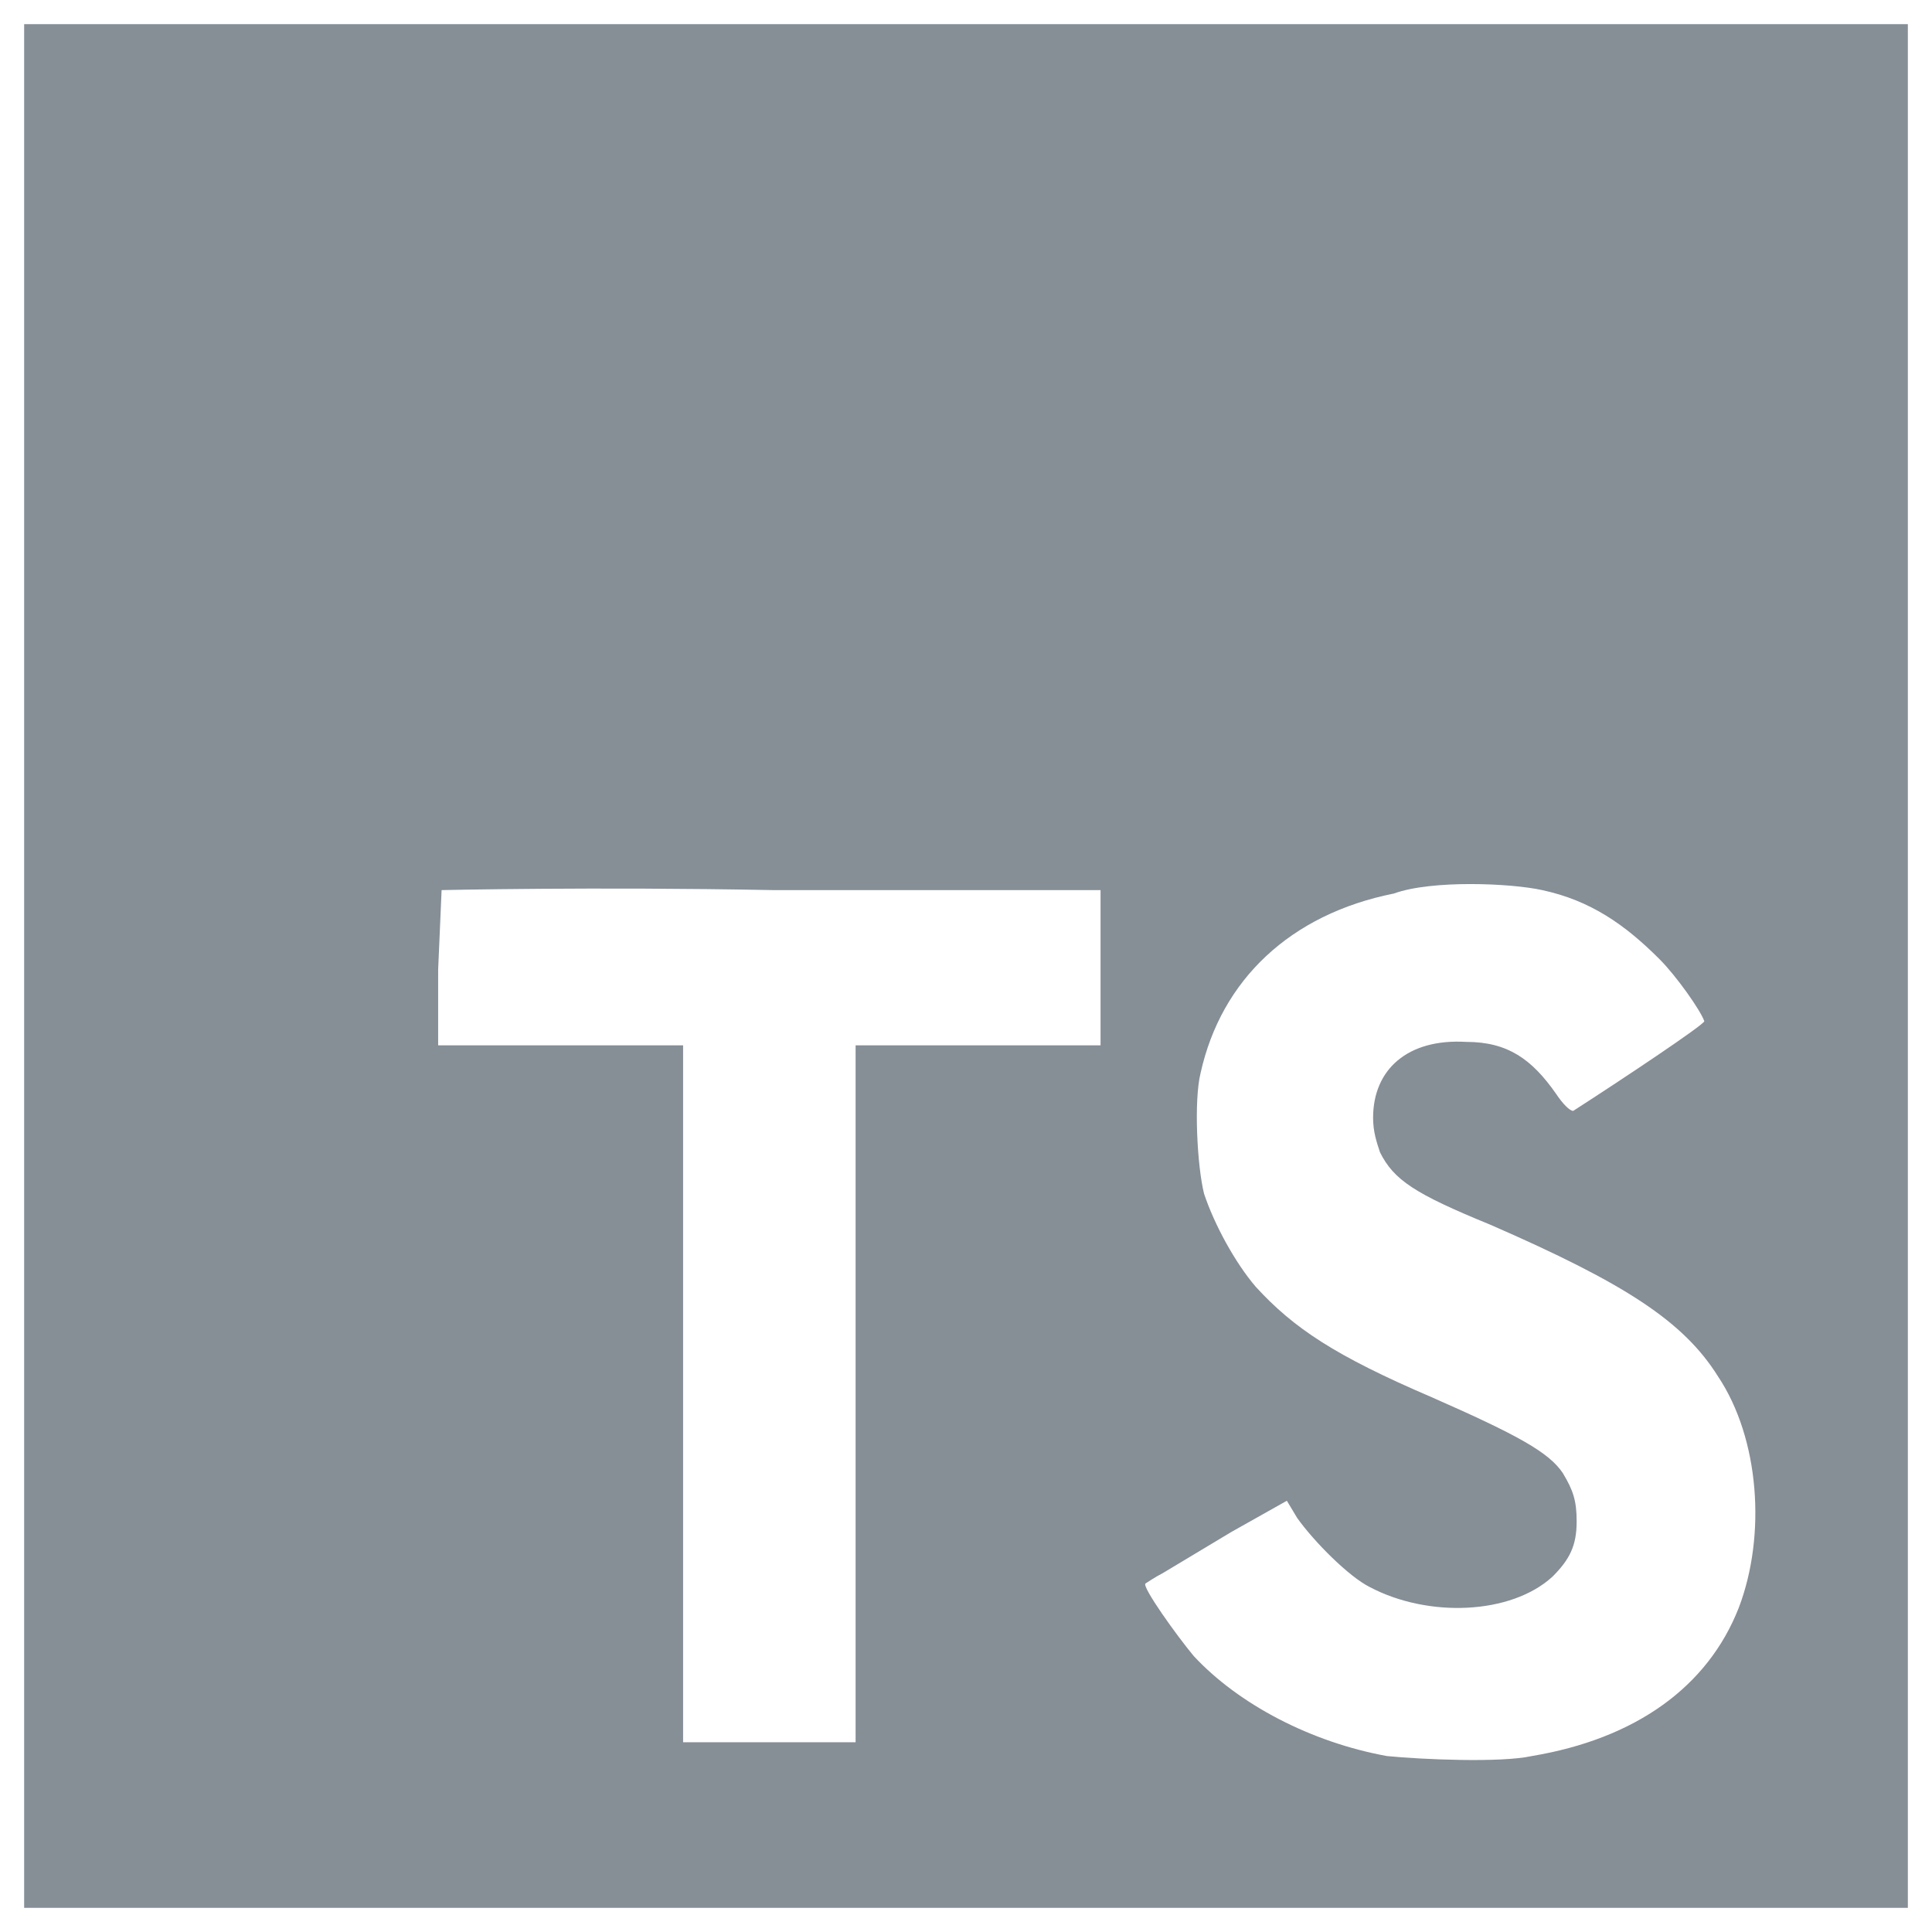 <?xml version="1.0" encoding="utf-8"?>
<!-- Generator: Adobe Illustrator 24.0.1, SVG Export Plug-In . SVG Version: 6.00 Build 0)  -->
<svg version="1.1" id="Livello_1" xmlns="http://www.w3.org/2000/svg" xmlns:xlink="http://www.w3.org/1999/xlink" x="0px" y="0px"
	 viewBox="0 0 56 54.6" style="enable-background:new 0 0 56 54.6;" xml:space="preserve">
	<style type="text/css">
		svg {
		fill: #868e96;
		width: 56px;
		height: 56px;
		-webkit-transition: fill cubic-bezier(0.25, 0.46, 0.45, 0.94) 400ms;
 		-moz-transition: fill cubic-bezier(0.25, 0.46, 0.45, 0.94) 400ms;
 		transition: fill cubic-bezier(0.25, 0.46, 0.45, 0.94) 400ms;
		}
		svg:hover {
		fill: #e657aa;
		}
	</style>
<path class="st0" d="M0.7,27.3v27.3h54.6V0H0.7V27.3z M44.7,25.1c1.4,0.3,2.4,1,3.4,2c0.5,0.5,1.2,1.5,1.3,1.8
	c0,0.1-2.4,1.7-3.8,2.6c-0.1,0-0.3-0.2-0.5-0.5c-0.7-1-1.4-1.5-2.6-1.5c-1.7-0.1-2.7,0.8-2.7,2.2c0,0.4,0.1,0.7,0.2,1
	c0.4,0.8,1,1.2,3.2,2.1c3.9,1.7,5.6,2.8,6.6,4.4c1.2,1.8,1.4,4.6,0.6,6.7c-0.9,2.3-3,3.8-6,4.3c-0.9,0.2-3.2,0.1-4.2,0
	c-2.2-0.4-4.3-1.5-5.6-2.9c-0.5-0.6-1.5-2-1.4-2.1c0,0,0.3-0.2,0.5-0.3l2-1.2l1.6-0.9l0.3,0.5c0.5,0.7,1.5,1.7,2.1,2
	c1.7,0.9,4.1,0.8,5.3-0.3c0.5-0.5,0.7-0.9,0.7-1.6c0-0.6-0.1-0.9-0.4-1.4c-0.4-0.6-1.3-1.1-3.8-2.2c-2.8-1.2-4-2-5.1-3.2
	c-0.6-0.7-1.2-1.8-1.5-2.7c-0.2-0.8-0.3-2.7-0.1-3.5c0.6-2.7,2.6-4.6,5.6-5.2C41.5,24.8,43.8,24.9,44.7,25.1L44.7,25.1z M31.9,27.4
	l0,2.2h-7.1v20.2h-5V29.6h-7.1v-2.2l0.1-2.3c0,0,4.4-0.1,9.6,0l9.5,0L31.9,27.4z"/>
</svg>

